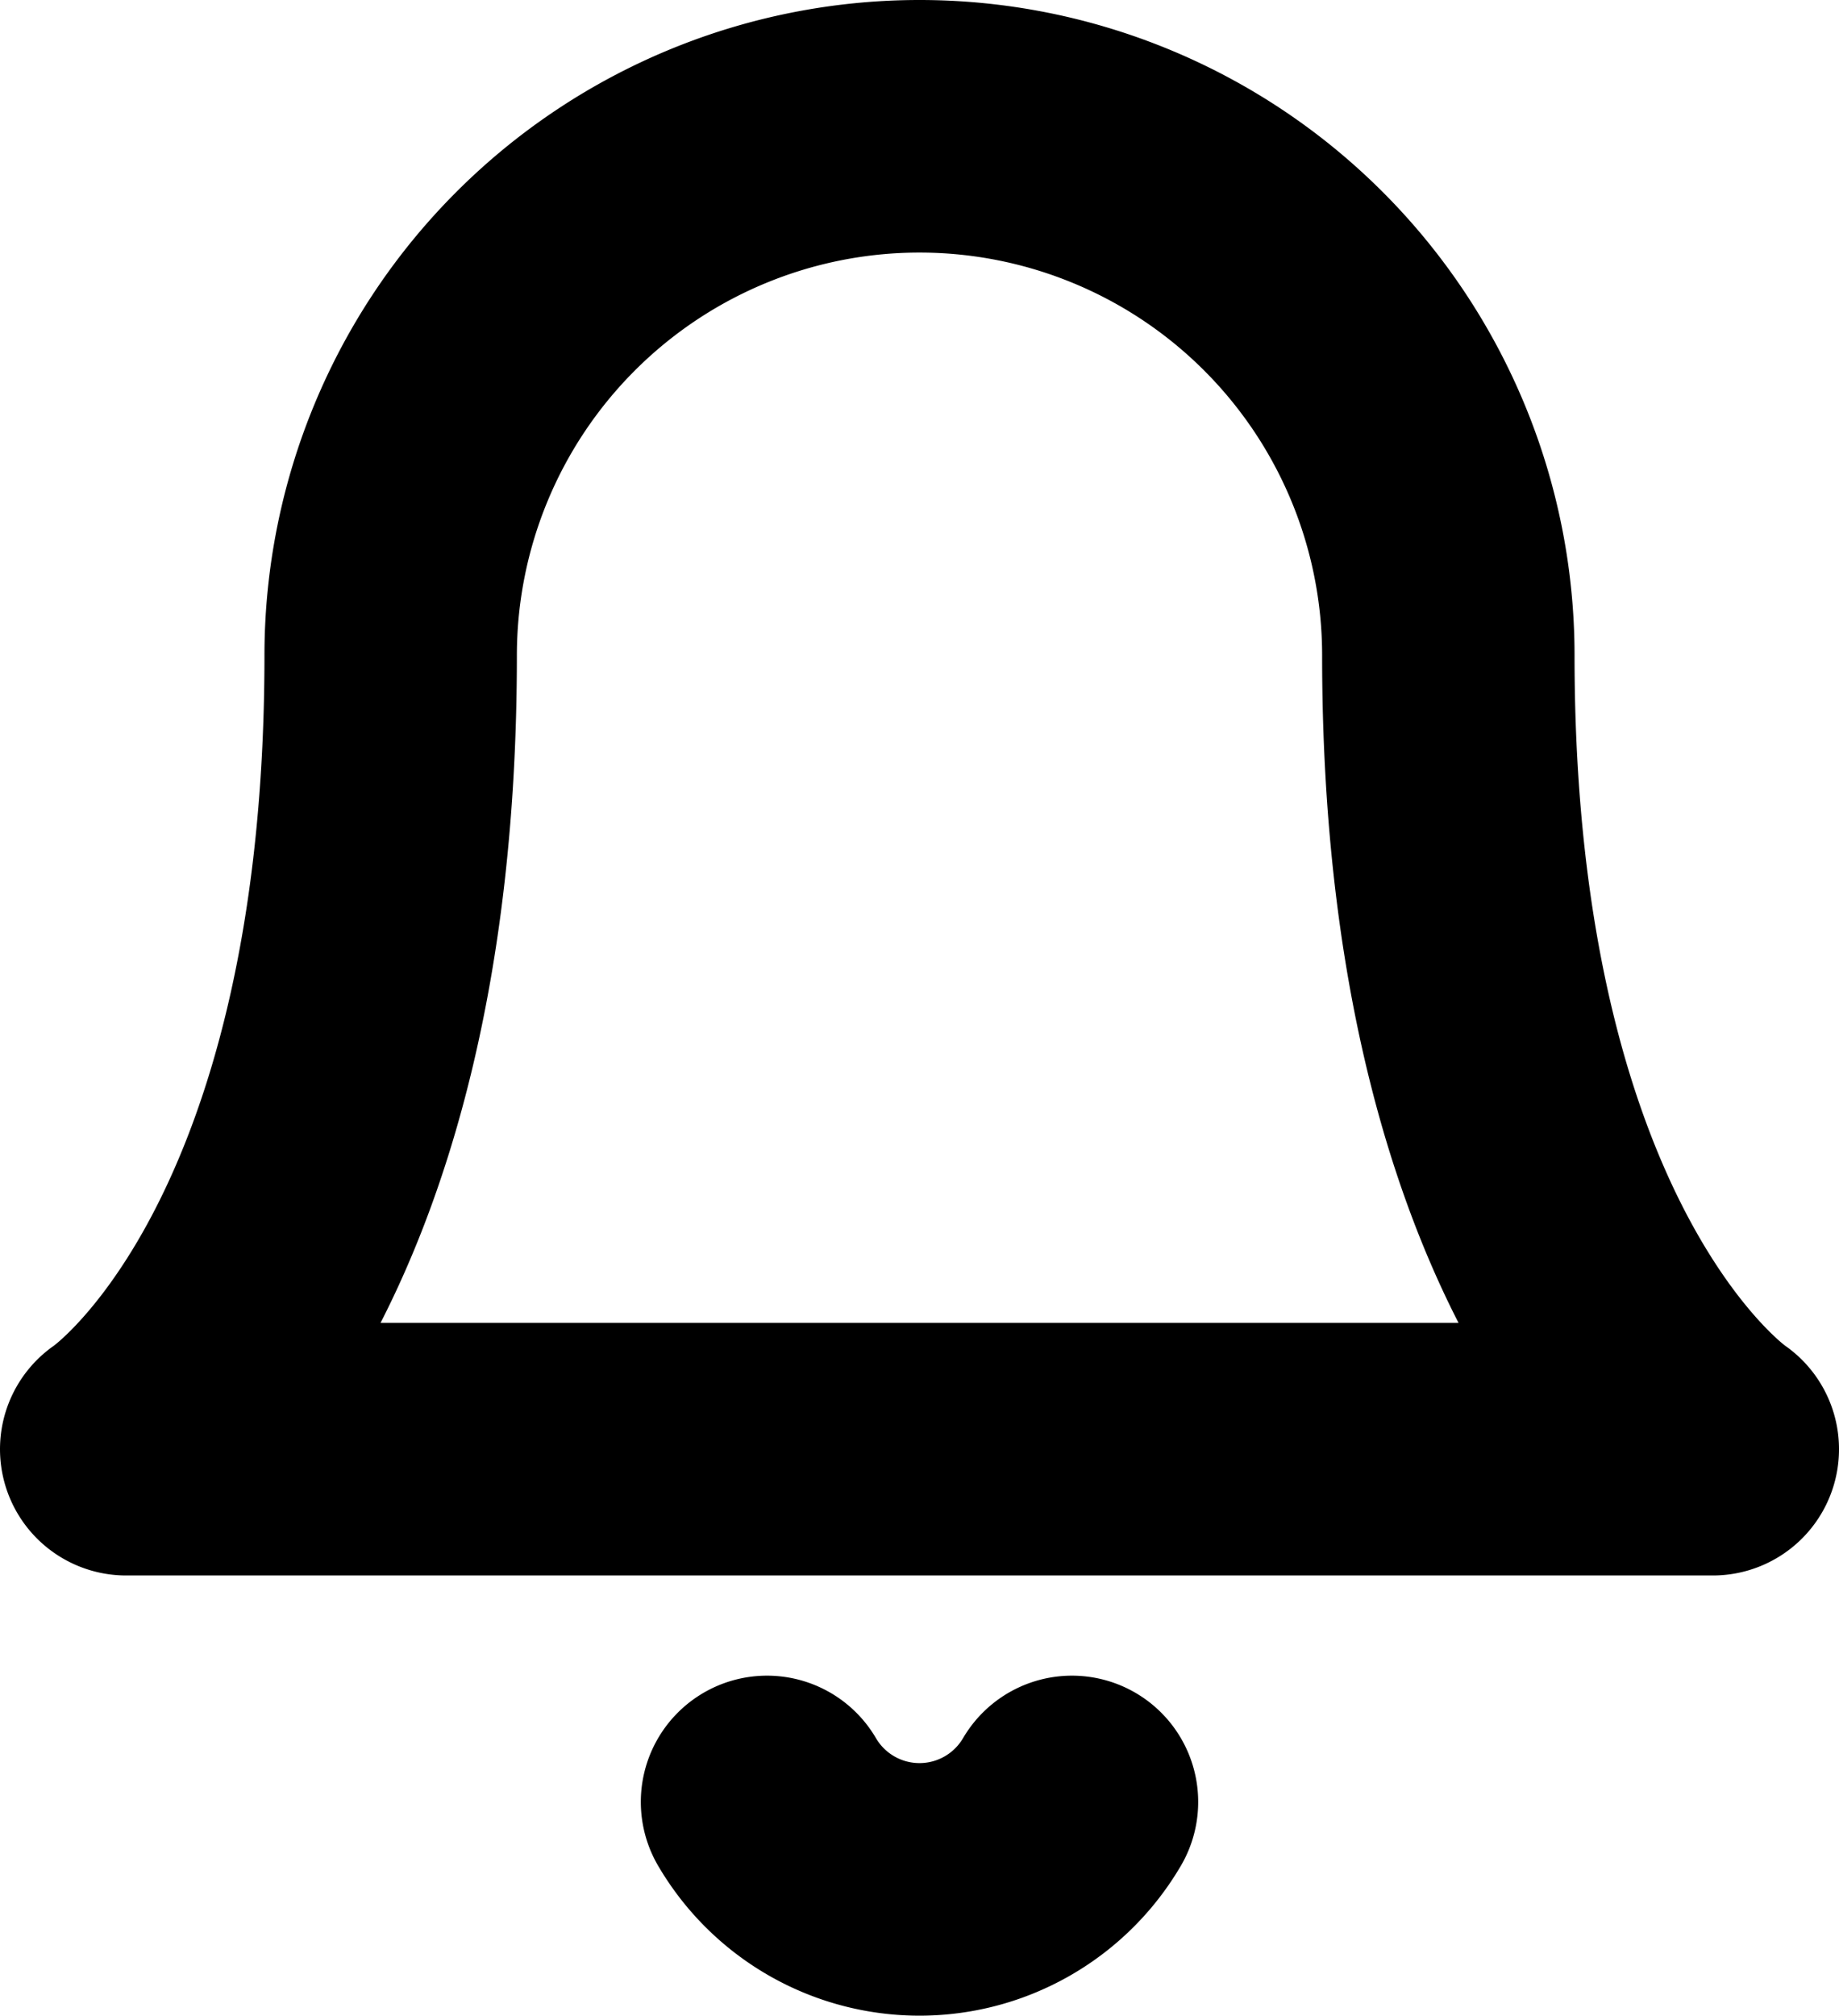<svg xmlns="http://www.w3.org/2000/svg" width="21.856" height="23.947" viewBox="0 0 21.856 23.947">
  <g id="Icon_feather-bell" data-name="Icon feather-bell" transform="translate(-3 -1.5)">
    <path id="Path_21" data-name="Path 21" d="M20.213,9.285a6.285,6.285,0,0,0-12.57,0c0,7.333-3.143,9.428-3.143,9.428H23.356s-3.143-2.1-3.143-9.428" fill="none" stroke="#000" stroke-linecap="round" stroke-linejoin="round" stroke-width="3"/>
    <path id="Path_22" data-name="Path 22" d="M19.029,31.5a2.1,2.1,0,0,1-3.624,0" transform="translate(-3.289 -8.597)" fill="none" stroke="#000" stroke-linecap="round" stroke-linejoin="round" stroke-width="3"/>
  </g>
</svg>
